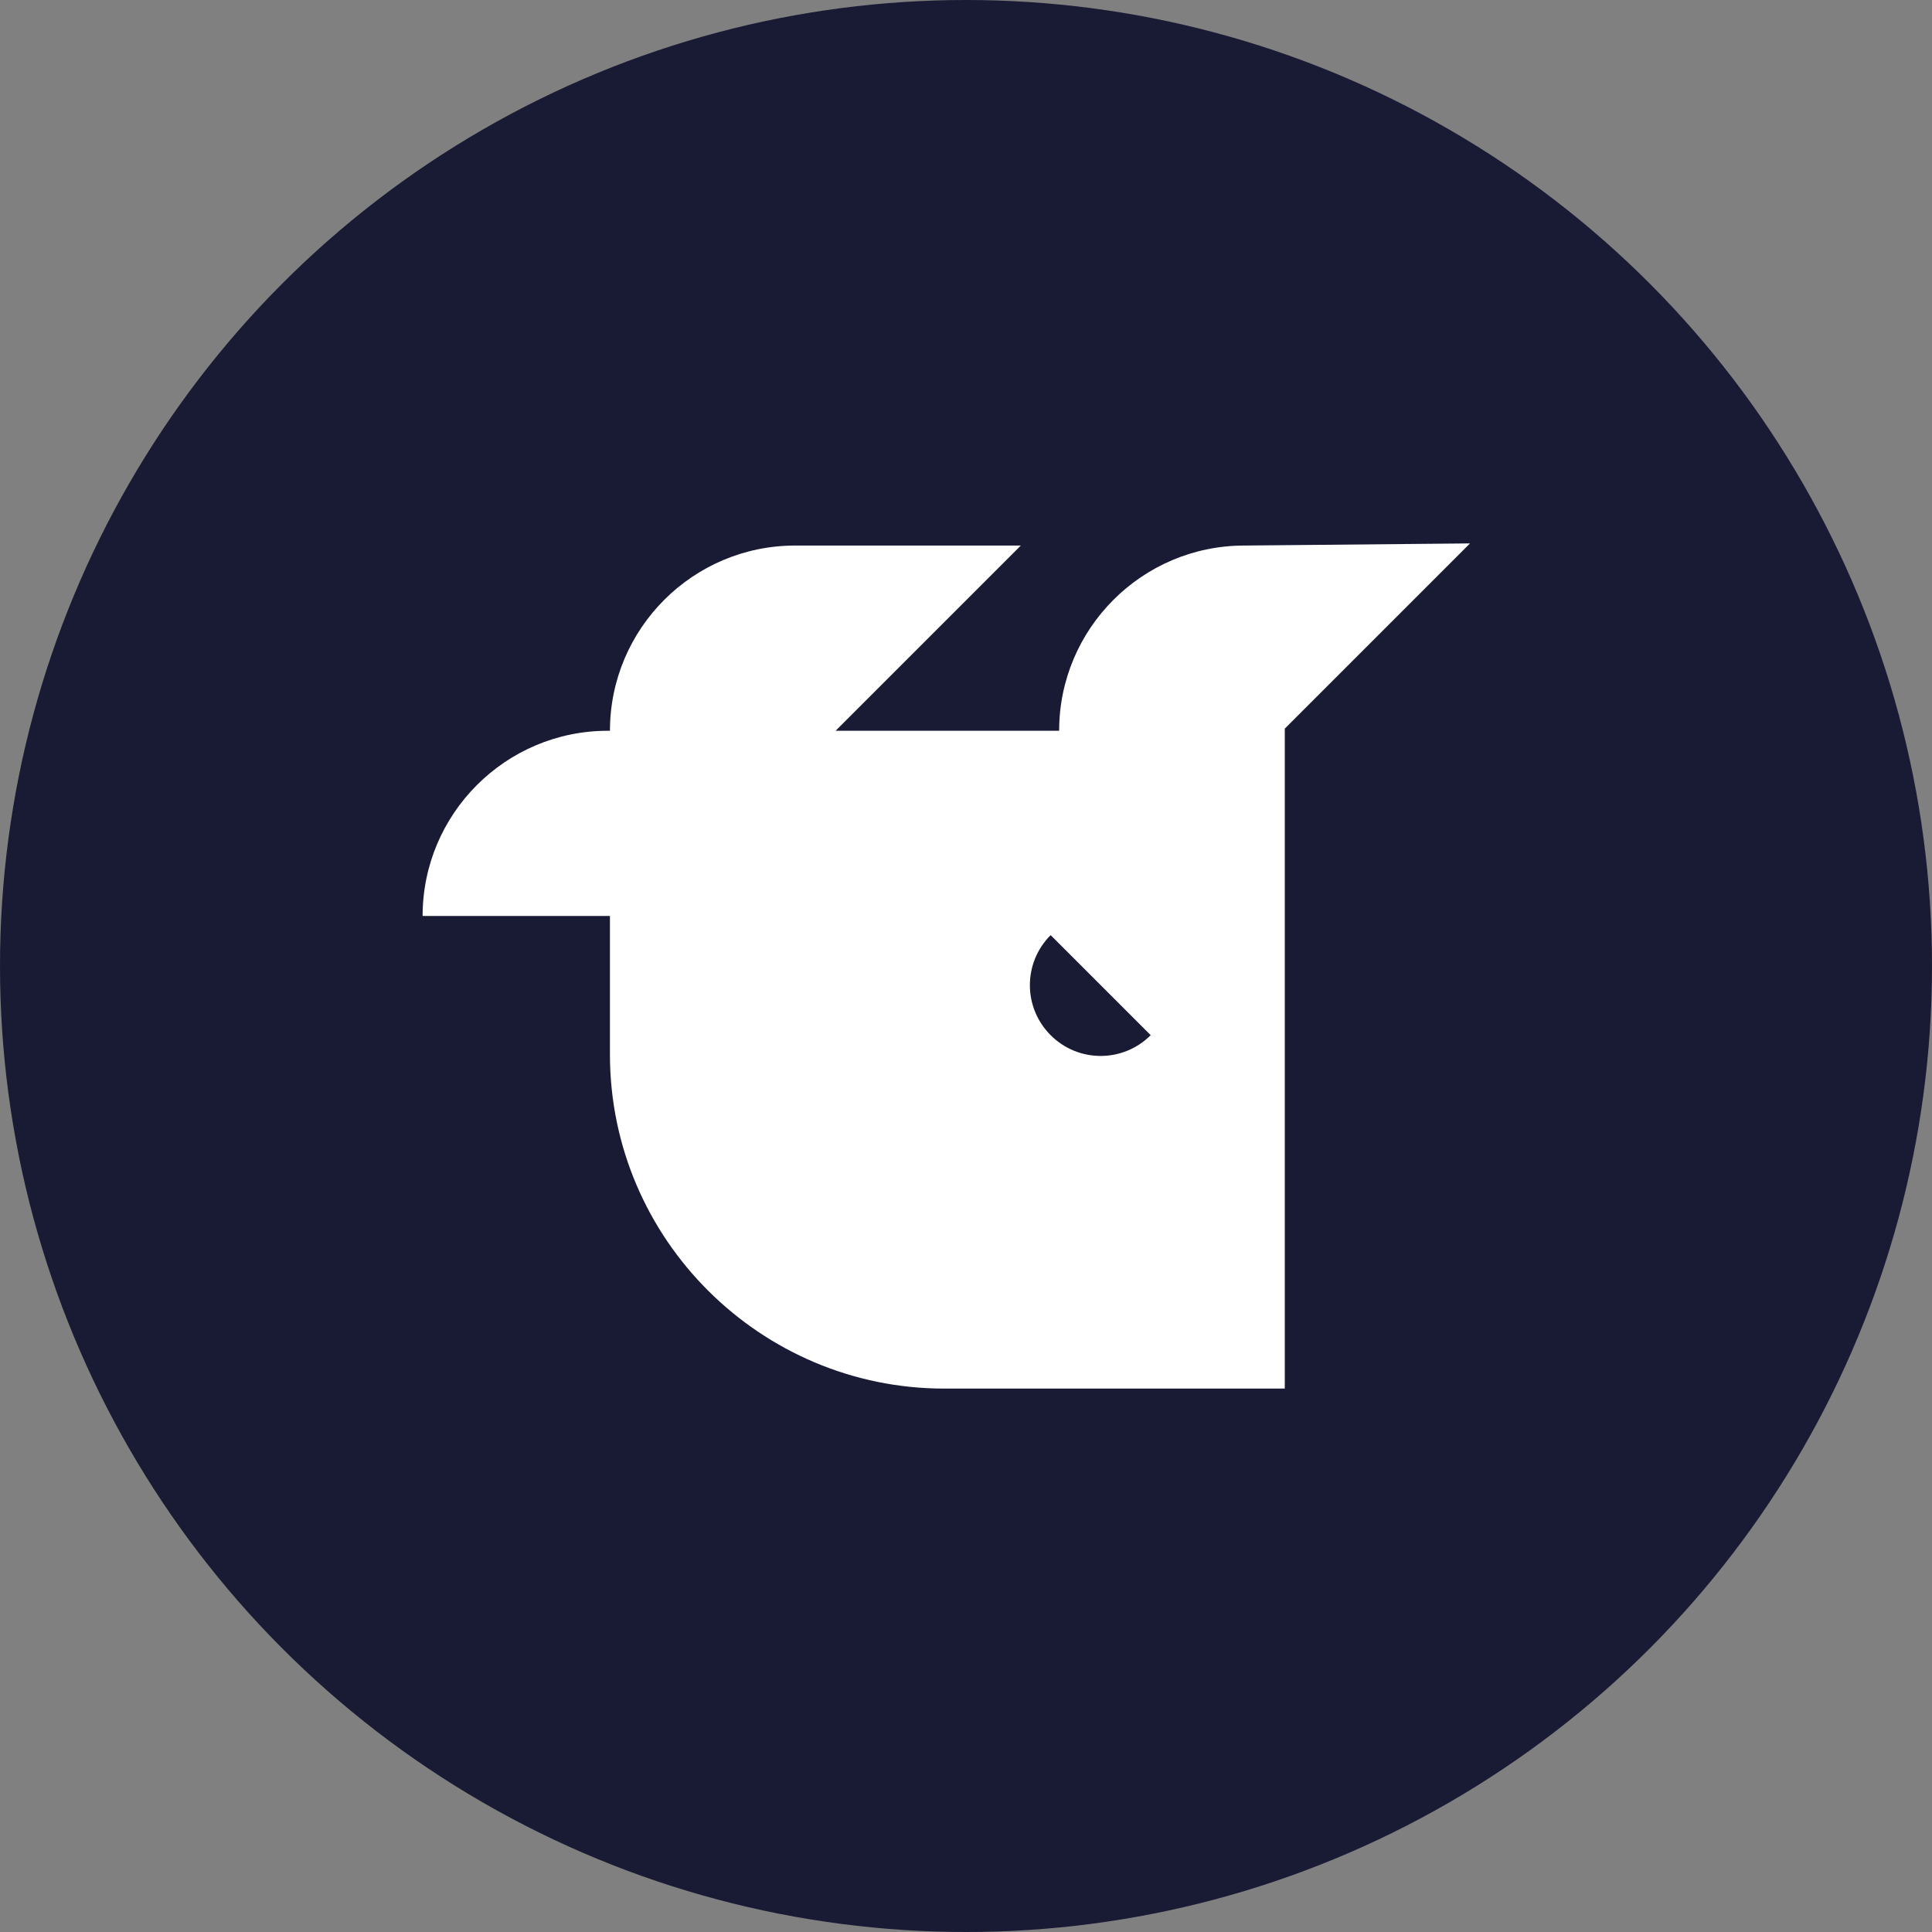 <svg xmlns="http://www.w3.org/2000/svg" viewBox="0 0 1024 1024"><rect x="0" y="0" width="1024" height="1024" fill="#808080" stroke="none"/><circle cx="512" cy="512" r="512" style="fill:#191a34"/><path d="M659.54 289.15c-54.16 0-98.17 44.01-98.17 98.17H442.89l98.17-98.17h-119.6c-54.16 0-98.17 44.01-98.17 98.17h-1.13c-54.16 0-98.17 44.01-98.17 98.17h99.29v73.34c0 98.17 80.11 177.15 177.15 177.15h180.53V386.19l98.17-98.17-119.6 1.13ZM556.86 548.67c-14.67-14.67-14.67-38.36 0-53.03l53.03 53.03c-14.67 14.67-38.36 14.67-53.03 0" style="fill:#fff"/></svg>